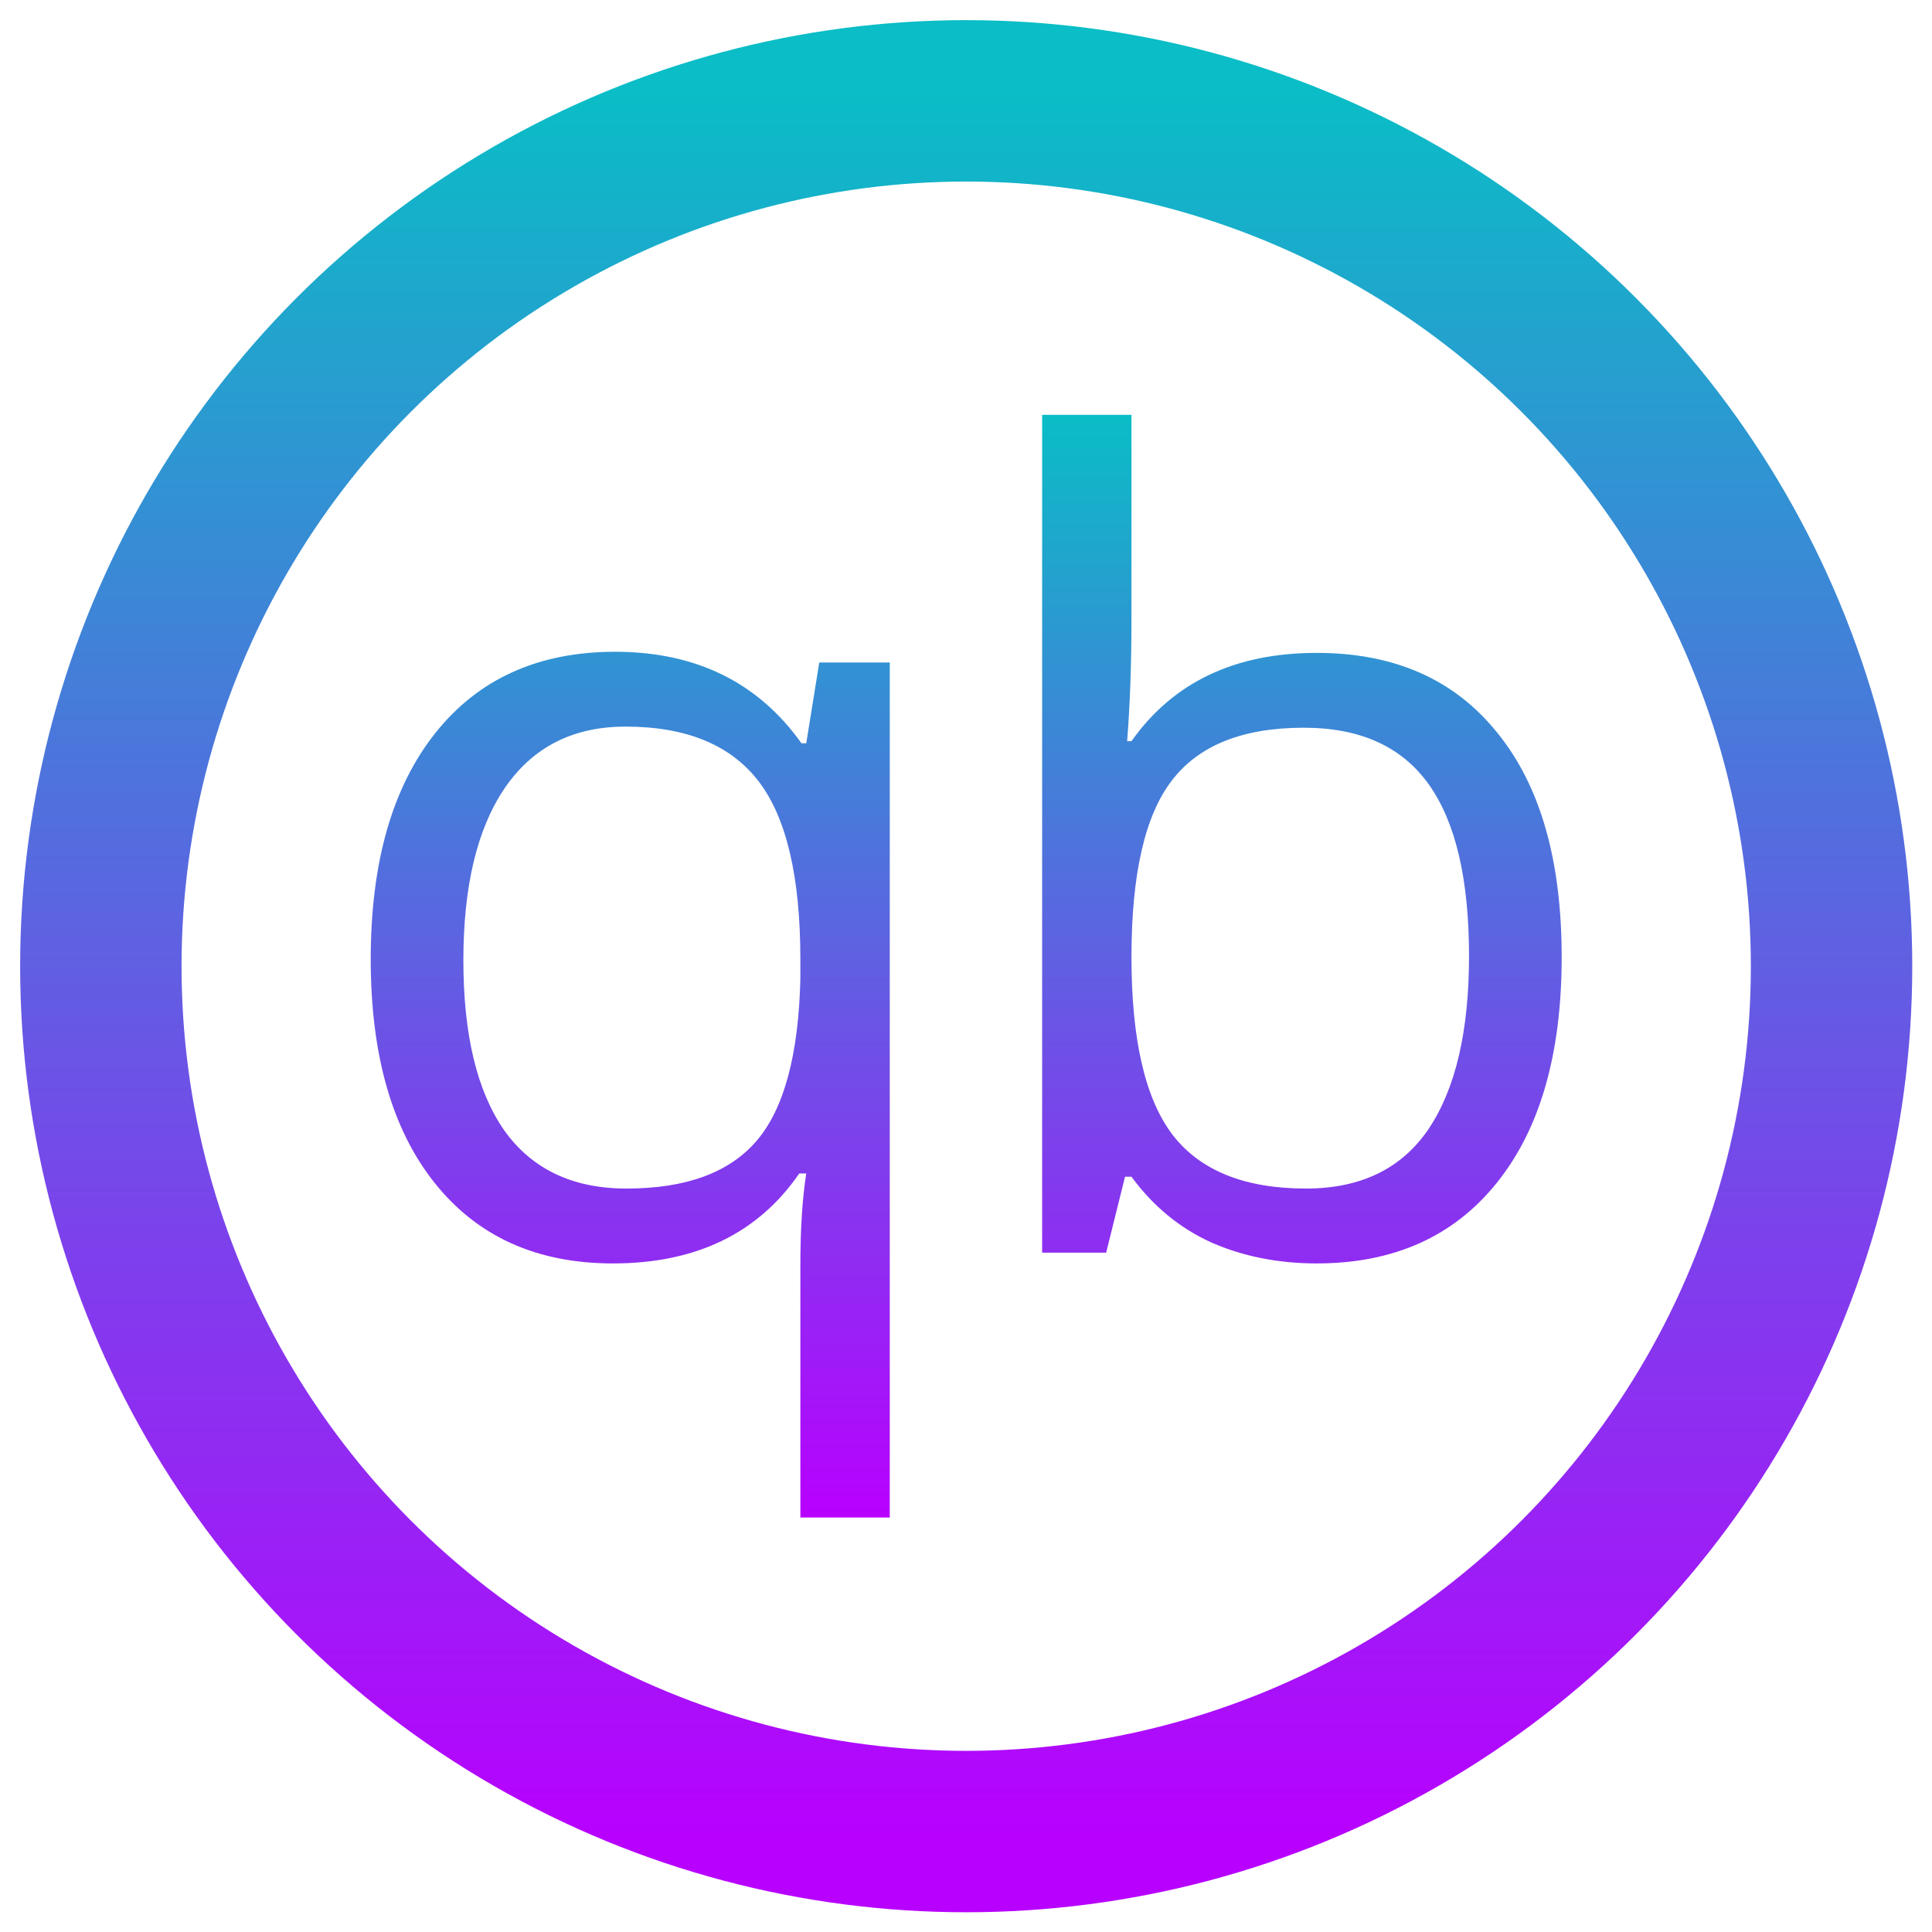 <?xml version="1.0" encoding="UTF-8" standalone="no"?>
<svg
   width="48"
   height="48"
   viewBox="0 0 48 48"
   version="1.1"
   id="svg216"
   sodipodi:docname="qbittorrent.svg"
   inkscape:version="1.2.2 (b0a8486541, 2022-12-01)"
   xmlns:inkscape="http://www.inkscape.org/namespaces/inkscape"
   xmlns:sodipodi="http://sodipodi.sourceforge.net/DTD/sodipodi-0.dtd"
   xmlns:xlink="http://www.w3.org/1999/xlink"
   xmlns="http://www.w3.org/2000/svg"
   xmlns:svg="http://www.w3.org/2000/svg"
   xmlns:rdf="http://www.w3.org/1999/02/22-rdf-syntax-ns#"
   xmlns:cc="http://creativecommons.org/ns#"
   xmlns:dc="http://purl.org/dc/elements/1.1/">
  <sodipodi:namedview
     id="namedview211"
     pagecolor="#ffffff"
     bordercolor="#000000"
     borderopacity="0.25"
     inkscape:showpageshadow="2"
     inkscape:pageopacity="0.0"
     inkscape:pagecheckerboard="0"
     inkscape:deskcolor="#d1d1d1"
     showgrid="false"
     inkscape:zoom="4.9166667"
     inkscape:cx="14.949153"
     inkscape:cy="24"
     inkscape:window-width="1397"
     inkscape:window-height="472"
     inkscape:window-x="0"
     inkscape:window-y="0"
     inkscape:window-maximized="0"
     inkscape:current-layer="svg216" />
  <defs
     id="defs206">
    <style
       id="current-color-scheme"
       type="text/css">
   .ColorScheme-Text { color: #0abdc6; } .ColorScheme-Highlight { color:#5294e2; }
  </style>
    <linearGradient
       id="arrongin"
       x1="0%"
       x2="0%"
       y1="0%"
       y2="100%">
      <stop
         offset="0%"
         style="stop-color:#dd9b44; stop-opacity:1"
         id="stop9192" />
      <stop
         offset="100%"
         style="stop-color:#ad6c16; stop-opacity:1"
         id="stop9194" />
    </linearGradient>
    <linearGradient
       id="aurora"
       x1="0%"
       x2="0%"
       y1="0%"
       y2="100%">
      <stop
         offset="0%"
         style="stop-color:#09D4DF; stop-opacity:1"
         id="stop9197" />
      <stop
         offset="100%"
         style="stop-color:#9269F4; stop-opacity:1"
         id="stop9199" />
    </linearGradient>
    <linearGradient
       id="cyberneon"
       x1="0%"
       x2="0%"
       y1="0%"
       y2="100%">
      <stop
         offset="0"
         style="stop-color:#0abdc6; stop-opacity:1"
         id="stop9202" />
      <stop
         offset="1"
         style="stop-color:#ea00d9; stop-opacity:1"
         id="stop9204" />
    </linearGradient>
    <linearGradient
       id="fitdance"
       x1="0%"
       x2="0%"
       y1="0%"
       y2="100%">
      <stop
         offset="0%"
         style="stop-color:#1AD6AB; stop-opacity:1"
         id="stop9207" />
      <stop
         offset="100%"
         style="stop-color:#329DB6; stop-opacity:1"
         id="stop9209" />
    </linearGradient>
    <linearGradient
       id="oomox"
       x1="0%"
       x2="0%"
       y1="0%"
       y2="100%">
      <stop
         offset="0%"
         style="stop-color:#0abdc6; stop-opacity:1"
         id="stop9212" />
      <stop
         offset="100%"
         style="stop-color:#b800ff; stop-opacity:1"
         id="stop9214" />
    </linearGradient>
    <linearGradient
       id="rainblue"
       x1="0%"
       x2="0%"
       y1="0%"
       y2="100%">
      <stop
         offset="0%"
         style="stop-color:#00F260; stop-opacity:1"
         id="stop9217" />
      <stop
         offset="100%"
         style="stop-color:#0575E6; stop-opacity:1"
         id="stop9219" />
    </linearGradient>
    <linearGradient
       id="sunrise"
       x1="0%"
       x2="0%"
       y1="0%"
       y2="100%">
      <stop
         offset="0%"
         style="stop-color: #FF8501; stop-opacity:1"
         id="stop9222" />
      <stop
         offset="100%"
         style="stop-color: #FFCB01; stop-opacity:1"
         id="stop9224" />
    </linearGradient>
    <linearGradient
       id="telinkrin"
       x1="0%"
       x2="0%"
       y1="0%"
       y2="100%">
      <stop
         offset="0%"
         style="stop-color: #b2ced6; stop-opacity:1"
         id="stop9227" />
      <stop
         offset="100%"
         style="stop-color: #6da5b7; stop-opacity:1"
         id="stop9229" />
    </linearGradient>
    <linearGradient
       id="60spsycho"
       x1="0%"
       x2="0%"
       y1="0%"
       y2="100%">
      <stop
         offset="0%"
         style="stop-color: #df5940; stop-opacity:1"
         id="stop9232" />
      <stop
         offset="25%"
         style="stop-color: #d8d15f; stop-opacity:1"
         id="stop9234" />
      <stop
         offset="50%"
         style="stop-color: #e9882a; stop-opacity:1"
         id="stop9236" />
      <stop
         offset="100%"
         style="stop-color: #279362; stop-opacity:1"
         id="stop9238" />
    </linearGradient>
    <linearGradient
       id="90ssummer"
       x1="0%"
       x2="0%"
       y1="0%"
       y2="100%">
      <stop
         offset="0%"
         style="stop-color: #f618c7; stop-opacity:1"
         id="stop9241" />
      <stop
         offset="20%"
         style="stop-color: #94ffab; stop-opacity:1"
         id="stop9243" />
      <stop
         offset="50%"
         style="stop-color: #fbfd54; stop-opacity:1"
         id="stop9245" />
      <stop
         offset="100%"
         style="stop-color: #0f83ae; stop-opacity:1"
         id="stop9247" />
    </linearGradient>
   </defs>
  <g
     id="g1039"
     transform="matrix(0.95,0,0,0.95,0.255,0.255)">
    <circle
       cx="25"
       cy="25"
       r="22.631"
       id="circle208"
       class="ColorScheme-Text"
       style="fill:none;fill-opacity:1;stroke:url(#oomox);stroke-width:4.221;stroke-dasharray:none;stroke-opacity:1" />
    <path
       id="path210"
       class="ColorScheme-Text"
       style="fill:url(#oomox);fill-opacity:1;stroke:none;stroke-width:4.221;stroke-dasharray:none;stroke-opacity:1"
       d="M 26.986 10.581 L 26.986 32.491 L 28.66 32.491 L 29.154 30.505 L 29.322 30.505 C 29.886 31.275 30.582 31.848 31.408 32.224 C 32.243 32.59 33.163 32.773 34.167 32.773 C 36.176 32.773 37.744 32.072 38.87 30.673 C 40.006 29.265 40.573 27.296 40.573 24.761 C 40.573 22.227 40.011 20.268 38.884 18.889 C 37.767 17.499 36.195 16.806 34.167 16.806 C 32.027 16.806 30.411 17.575 29.322 19.115 L 29.209 19.115 C 29.284 18.167 29.322 17.097 29.322 15.905 L 29.322 10.581 L 26.986 10.581 z M 15.818 16.777 C 13.81 16.777 12.242 17.486 11.116 18.903 C 9.989 20.32 9.427 22.292 9.427 24.817 C 9.427 27.323 9.986 29.275 11.103 30.673 C 12.22 32.072 13.773 32.773 15.763 32.773 C 17.931 32.773 19.555 31.988 20.634 30.421 L 20.817 30.421 C 20.714 31.078 20.663 31.875 20.663 32.814 L 20.663 39.419 L 23.001 39.419 L 23.001 17.058 L 21.157 17.058 L 20.817 19.17 L 20.692 19.17 C 19.556 17.575 17.93 16.777 15.818 16.777 z M 16.088 18.734 C 17.674 18.734 18.833 19.209 19.565 20.157 C 20.297 21.105 20.663 22.658 20.663 24.817 L 20.663 25.337 C 20.616 27.318 20.235 28.728 19.522 29.563 C 18.809 30.398 17.673 30.815 16.115 30.815 C 14.707 30.815 13.642 30.307 12.919 29.294 C 12.206 28.27 11.85 26.789 11.85 24.846 C 11.85 22.903 12.211 21.401 12.933 20.34 C 13.666 19.27 14.717 18.734 16.088 18.734 z M 33.828 18.763 C 35.302 18.763 36.391 19.256 37.095 20.242 C 37.799 21.227 38.15 22.724 38.15 24.733 C 38.15 26.695 37.799 28.201 37.095 29.253 C 36.391 30.294 35.322 30.815 33.885 30.815 C 32.29 30.815 31.129 30.35 30.406 29.421 C 29.683 28.482 29.322 26.93 29.322 24.761 C 29.322 22.593 29.675 21.053 30.379 20.143 C 31.083 19.223 32.232 18.763 33.828 18.763 z " />
  </g>
</svg>
